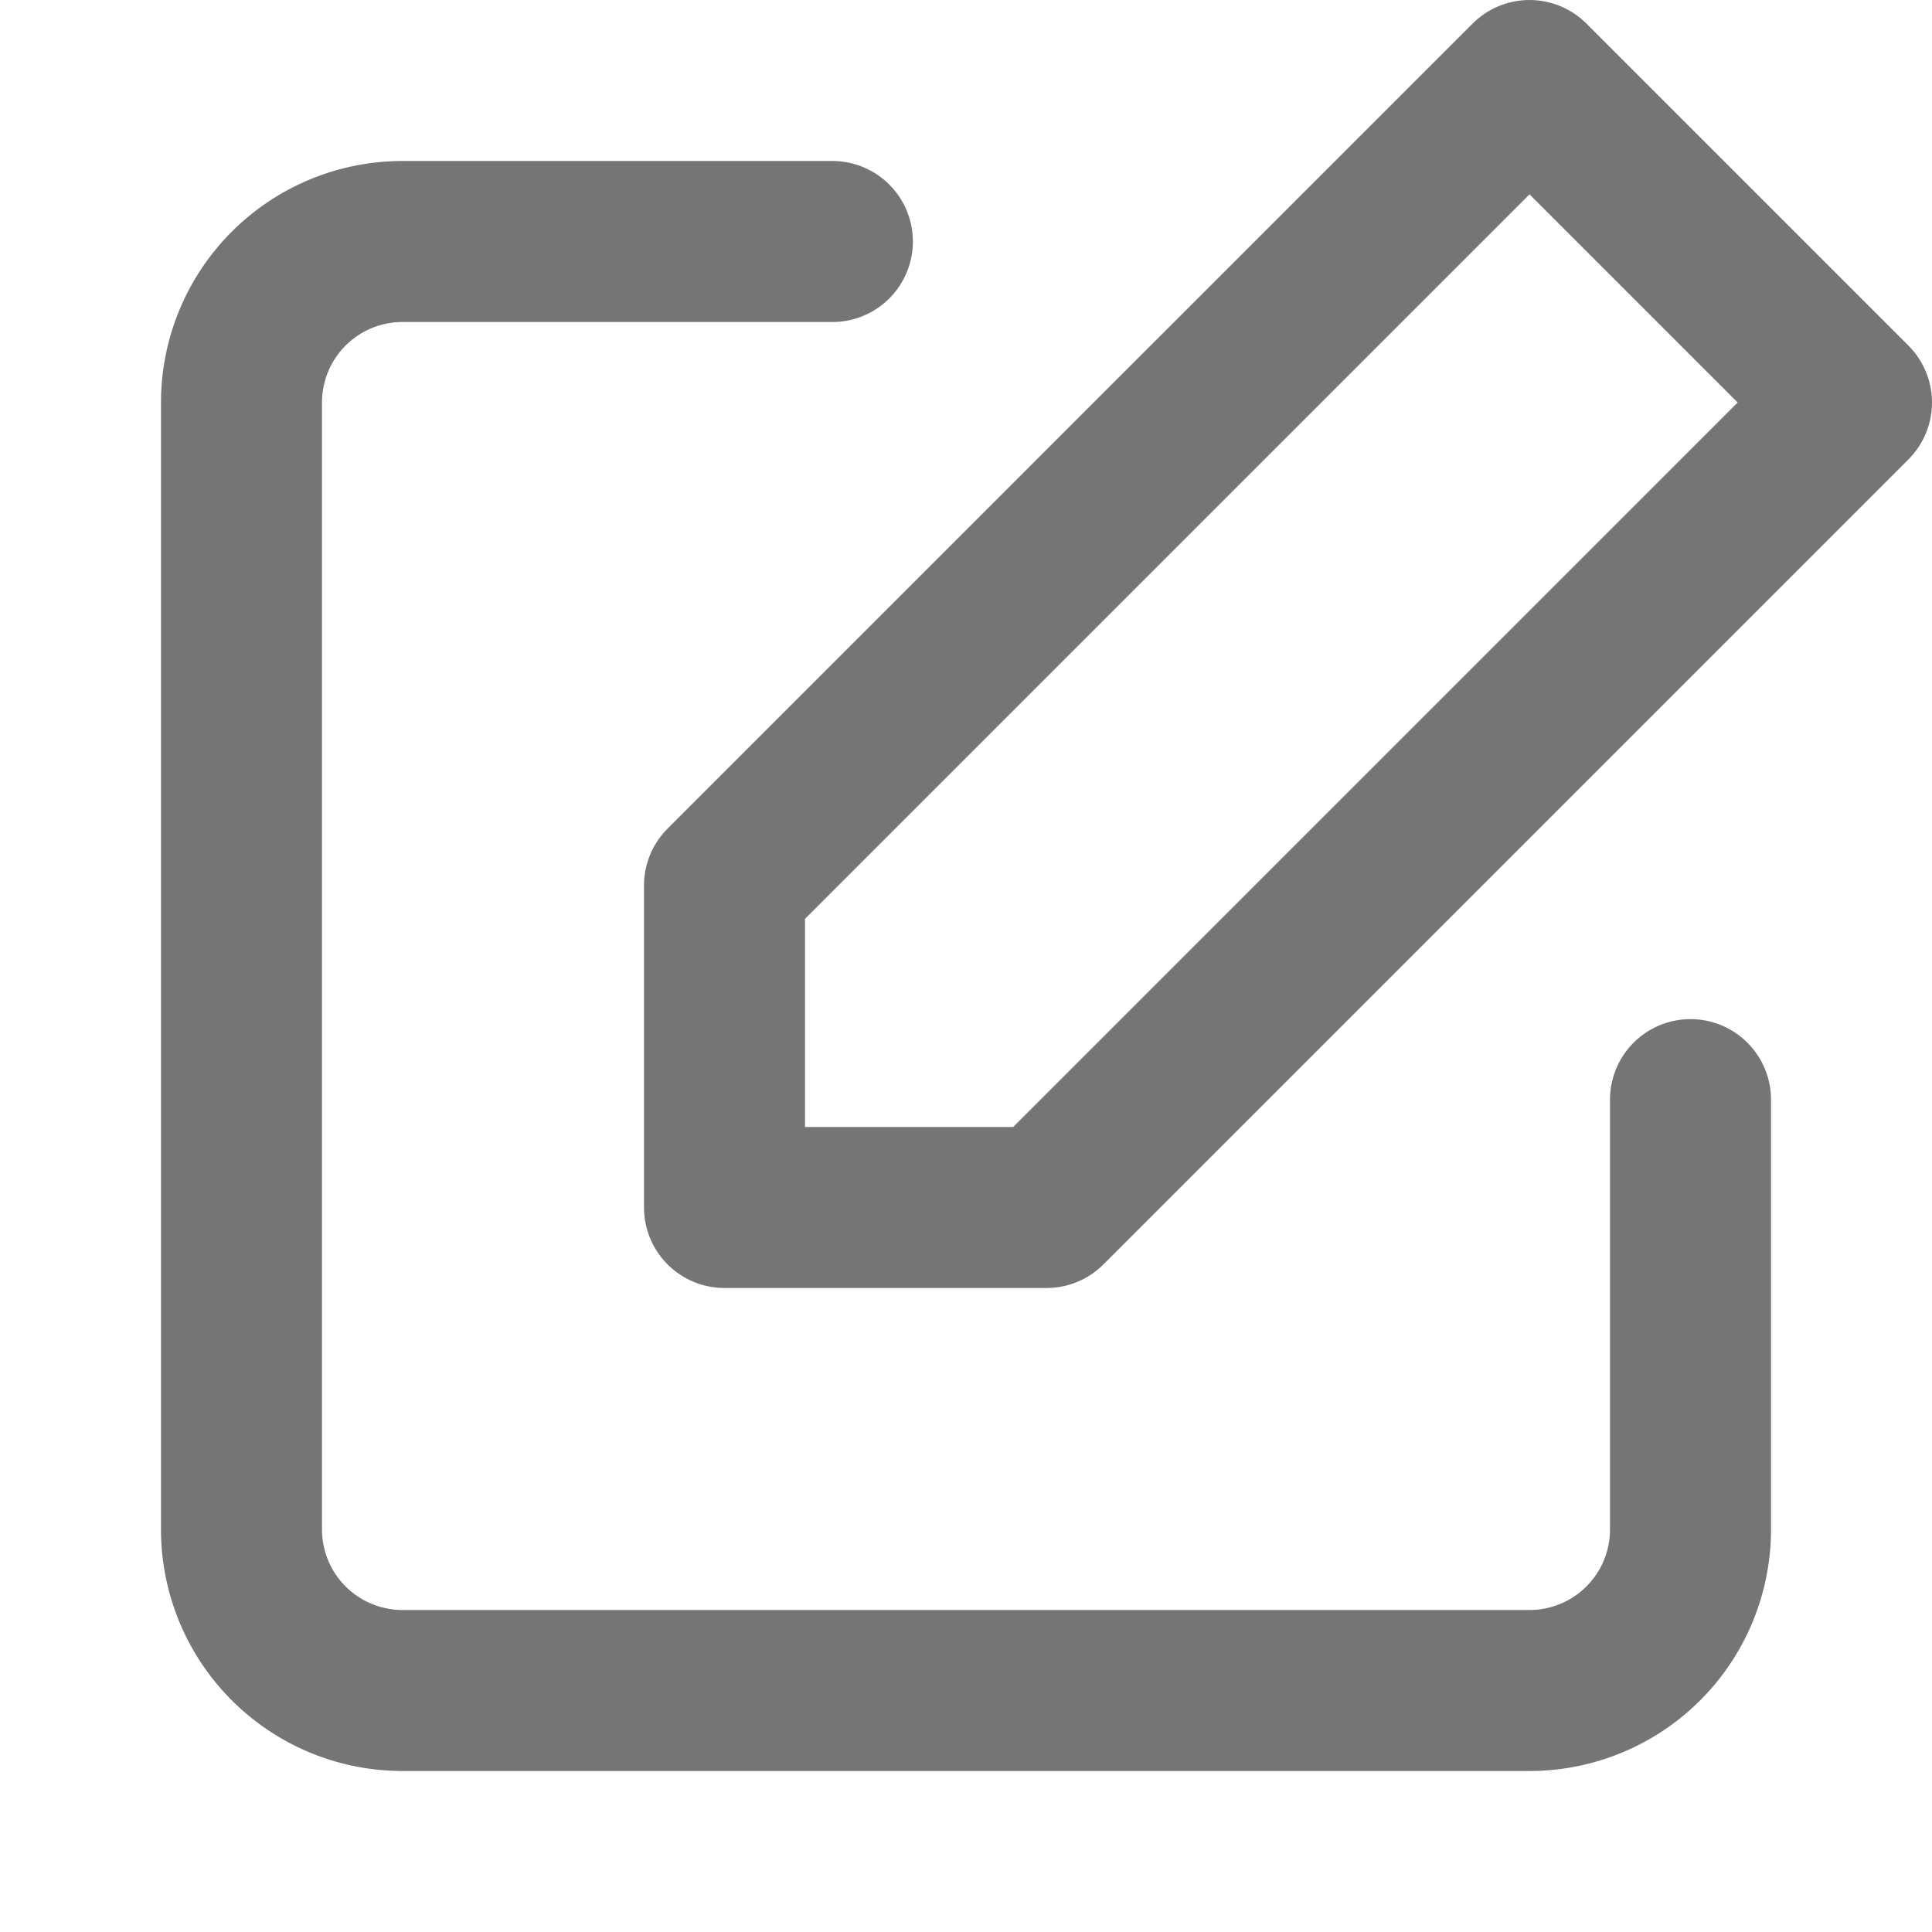 <svg xmlns="http://www.w3.org/2000/svg" xmlns:xlink="http://www.w3.org/1999/xlink" width="24" height="24" viewBox="0 0 24 24"><defs><clipPath id="a"><rect width="24" height="24" fill="none"/></clipPath></defs><g clip-path="url(#a)"><rect width="24" height="24" fill="#fff" opacity="0"/><g transform="translate(3 1)"><path d="M20,14.66V20a2,2,0,0,1-2,2H4a2,2,0,0,1-2-2V6A2,2,0,0,1,4,4H9.34" transform="translate(-2 -2)" fill="none" stroke="#757575" stroke-linecap="round" stroke-linejoin="round" stroke-width="2"/><path d="M18,2l4,4L12,16H8V12Z" transform="translate(-2 -2)" fill="none" stroke="#757575" stroke-linecap="round" stroke-linejoin="round" stroke-width="2"/></g></g></svg>